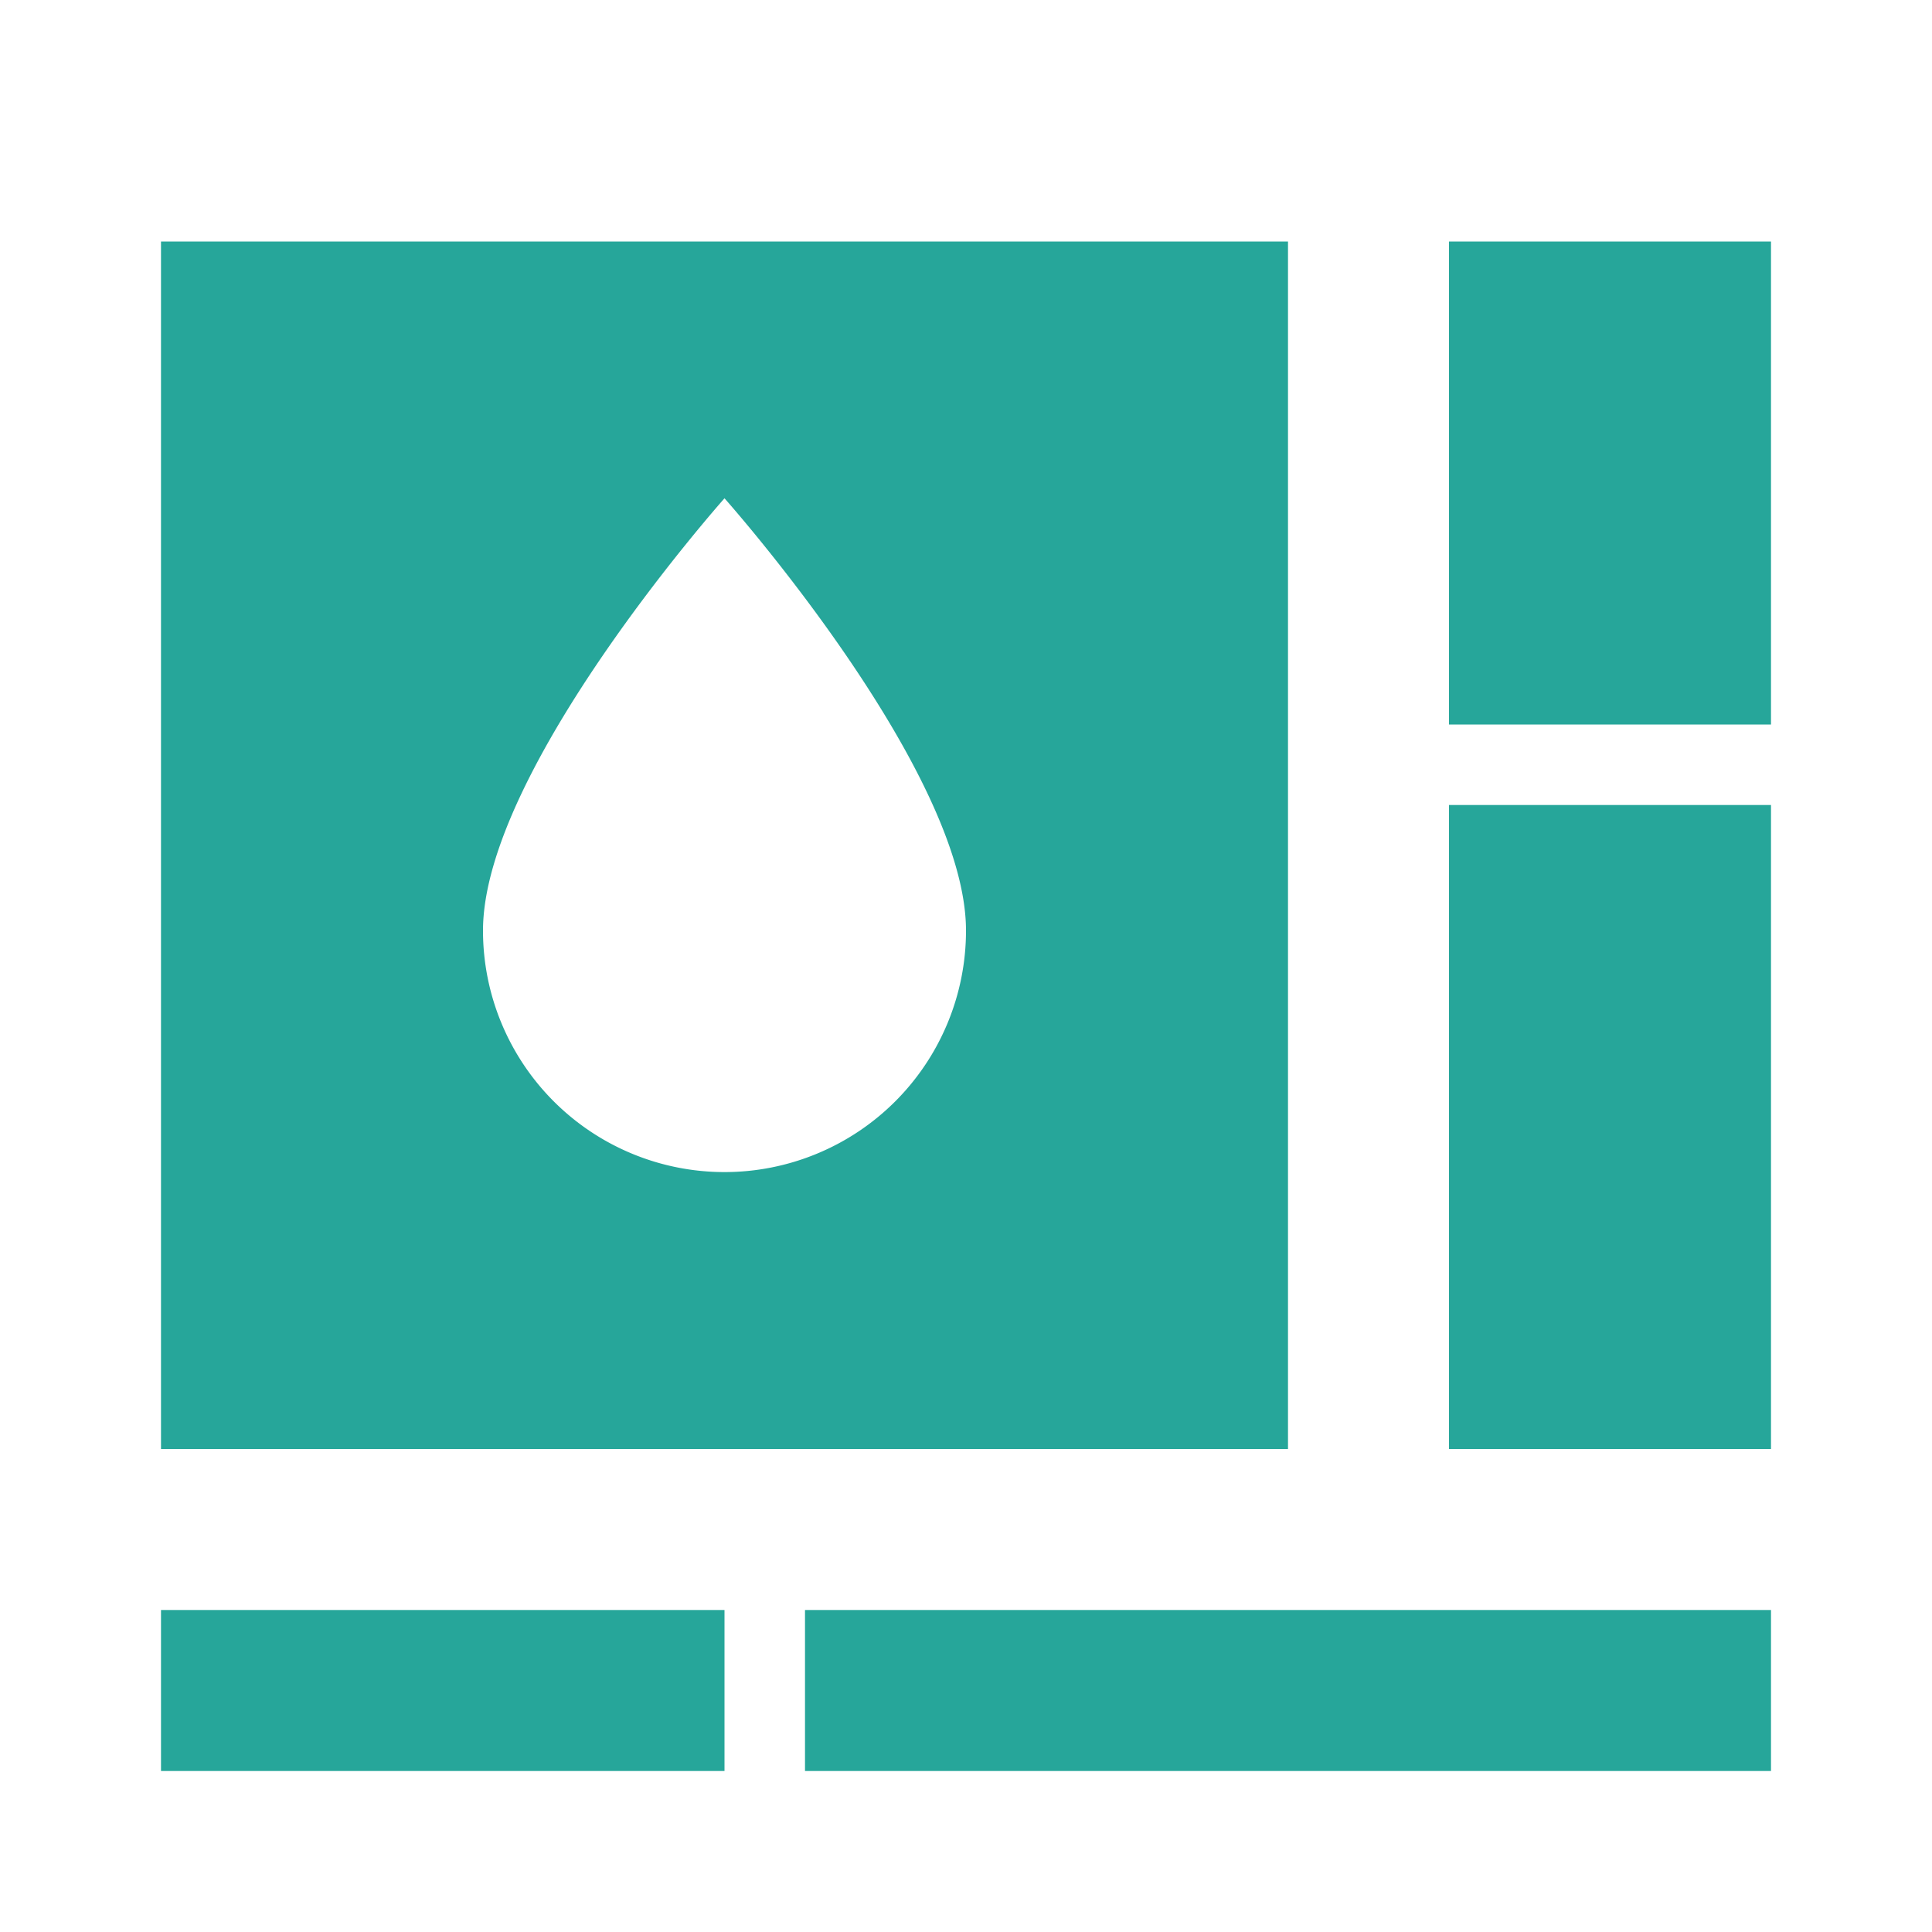 <svg xmlns="http://www.w3.org/2000/svg" width="16" height="16" data-big="true" viewBox="0 0 24 24"><path fill="#26A69A" d="M22 22H10v-2h12zM2 22v-2h7v2zm16-4v-8h4v8zm0-15h4v6h-4zM2 18V3h14v15zm7-3.44a3 3 0 0 0 3-3c0-2-3-5.37-3-5.37s-3 3.37-3 5.37a3 3 0 0 0 3 3"/></svg>